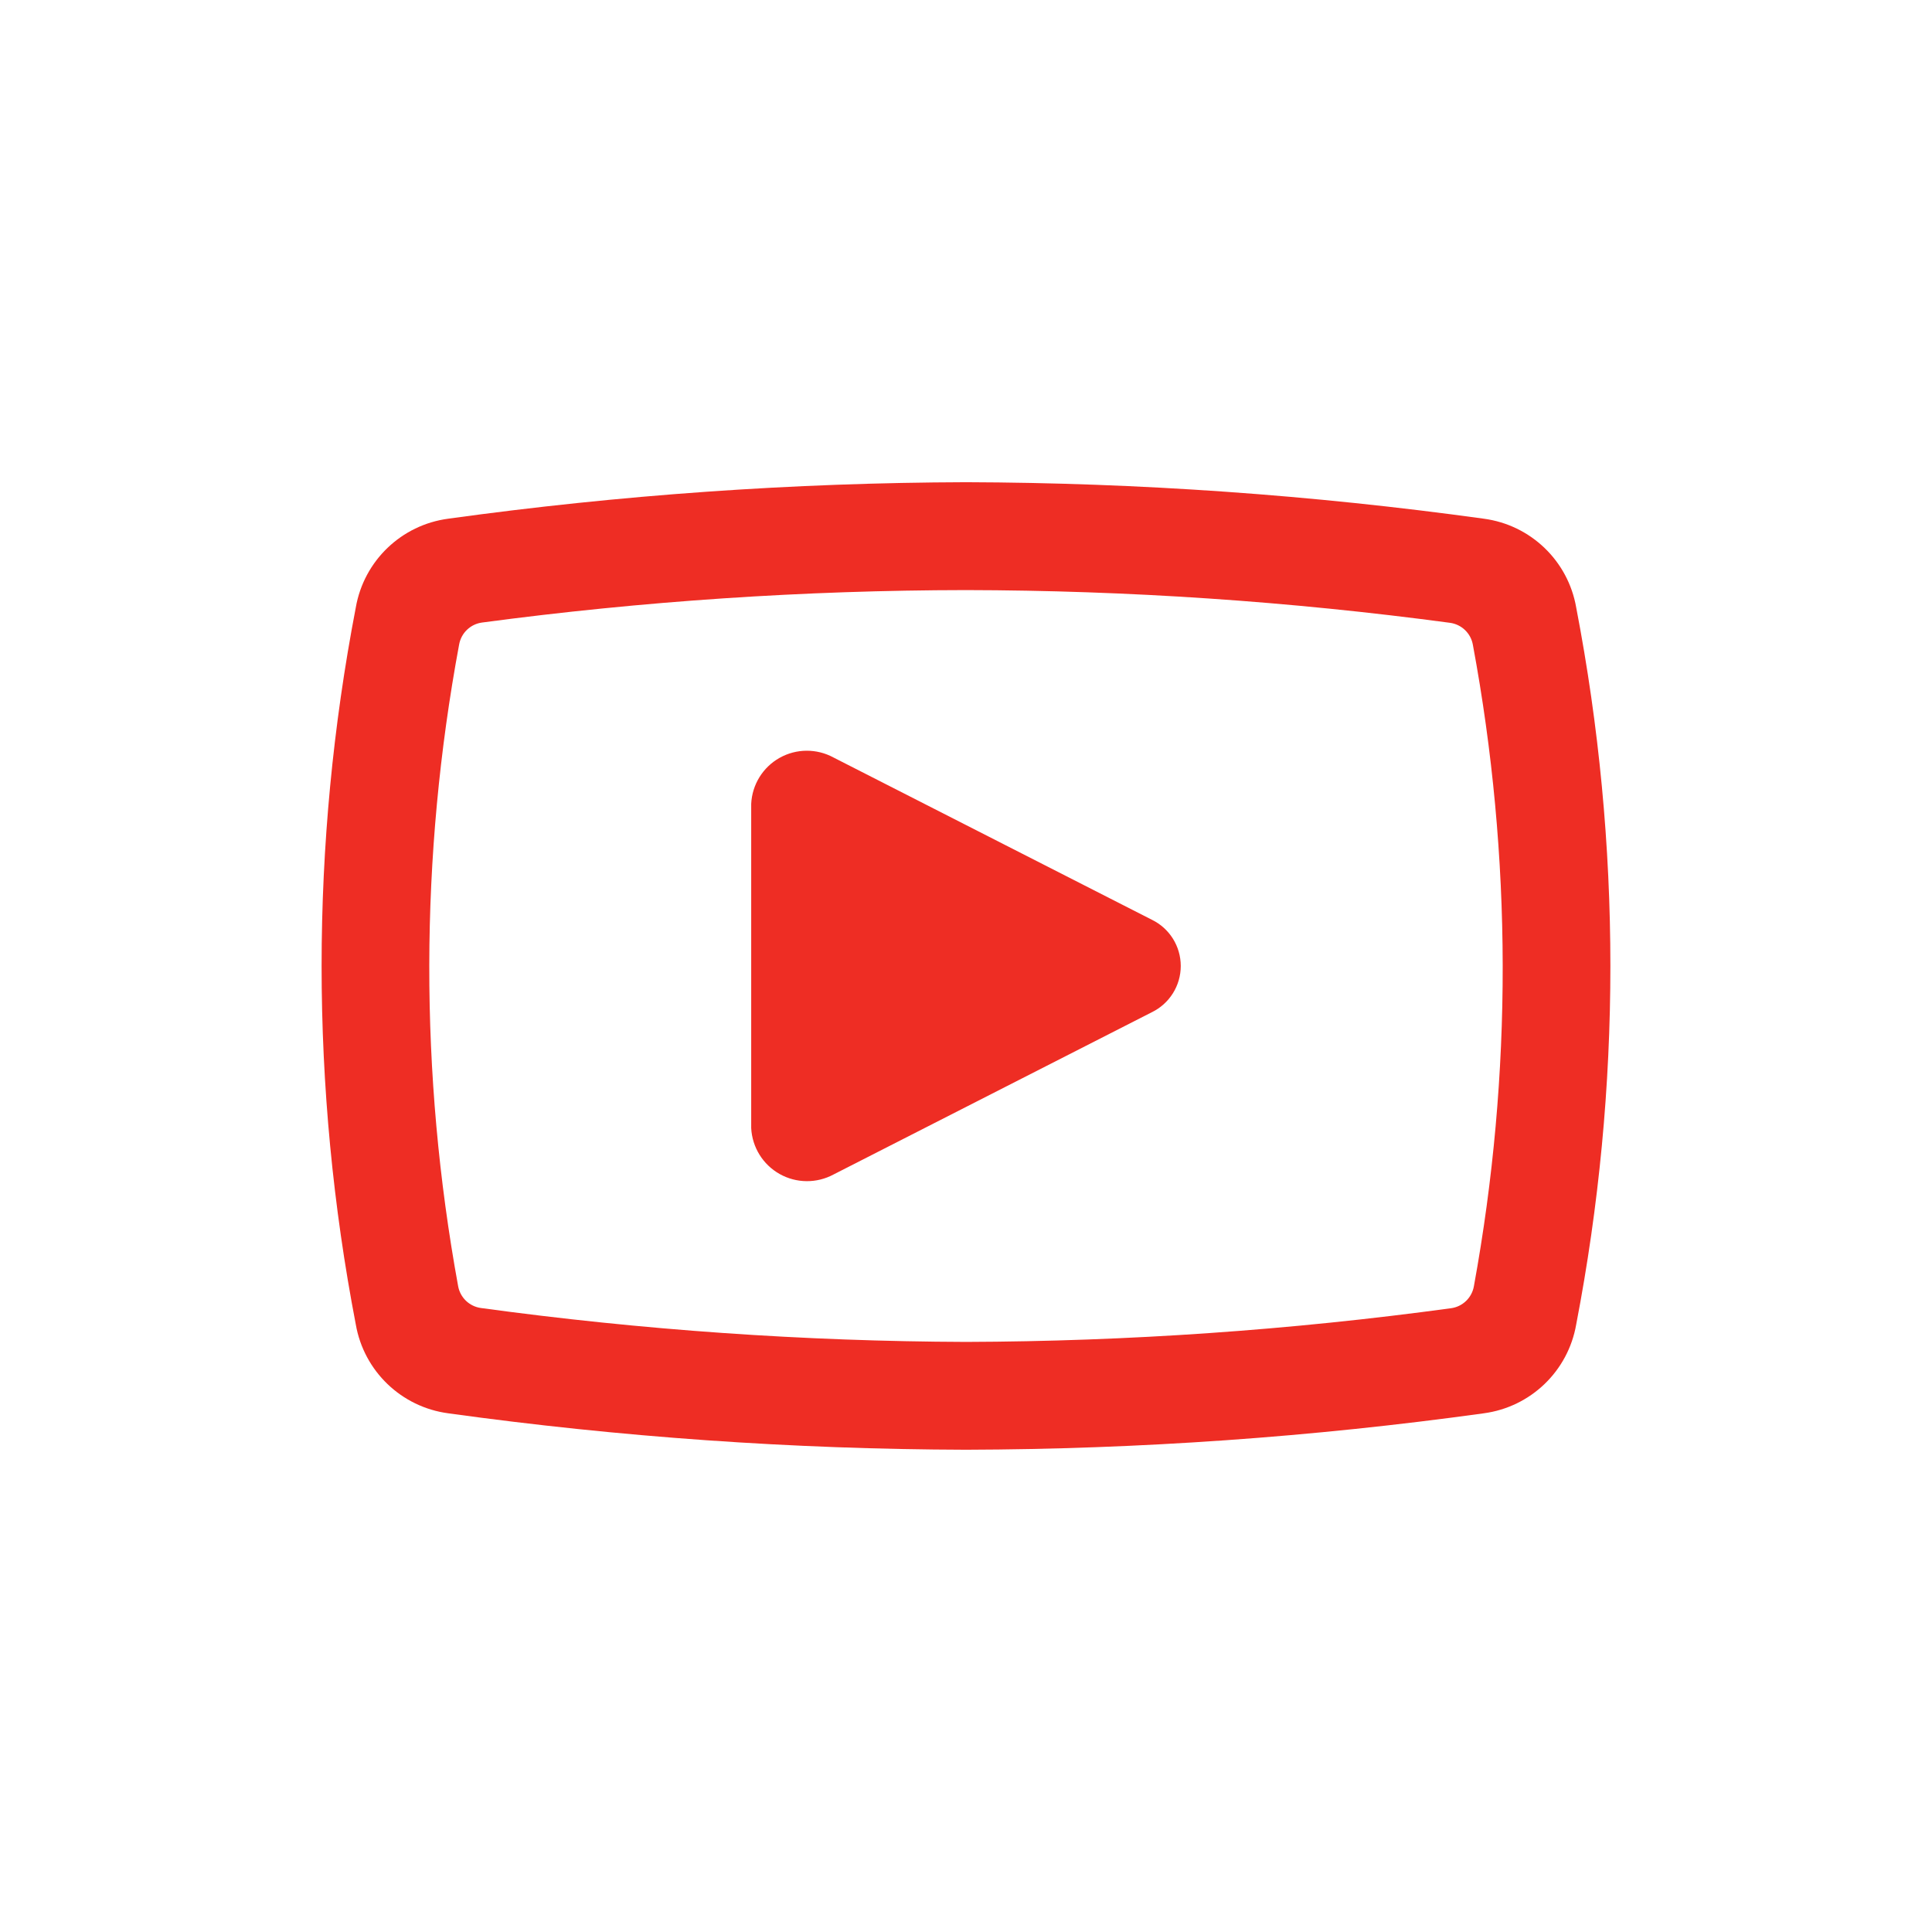 <svg width="100" height="100" viewBox="0 0 100 100" fill="none" xmlns="http://www.w3.org/2000/svg">
<path fill-rule="evenodd" clip-rule="evenodd" d="M81.584 31.444C81.165 29.029 79.225 27.167 76.794 26.847C67.915 25.617 58.964 24.987 50 24.959C41.036 24.987 32.084 25.617 23.206 26.847C20.775 27.167 18.835 29.029 18.416 31.444C16.056 43.701 16.056 56.296 18.416 68.553C18.835 70.969 20.775 72.832 23.206 73.153C32.084 74.384 41.036 75.013 50 75.038C58.964 75.013 67.916 74.384 76.794 73.153C79.225 72.832 81.165 70.969 81.584 68.553C83.943 56.296 83.943 43.701 81.584 31.444ZM59.606 47.599L43.146 39.21C42.273 38.734 41.217 38.74 40.35 39.227C39.484 39.714 38.929 40.613 38.882 41.606V58.391C38.933 59.383 39.488 60.279 40.353 60.766C41.218 61.252 42.272 61.261 43.146 60.79L59.606 52.399C60.529 51.955 61.116 51.022 61.116 49.999C61.116 48.975 60.529 48.042 59.606 47.599ZM75.102 67.714C75.705 67.634 76.186 67.171 76.289 66.572C78.294 55.596 78.276 44.345 76.236 33.376C76.131 32.776 75.649 32.315 75.046 32.236C66.744 31.123 58.377 30.558 50 30.543C41.623 30.553 33.257 31.114 24.954 32.222C24.351 32.301 23.869 32.763 23.764 33.362C21.723 44.332 21.705 55.583 23.711 66.56C23.814 67.16 24.295 67.623 24.898 67.703C33.218 68.841 41.603 69.427 50 69.457C58.397 69.43 66.782 68.848 75.102 67.714Z" fill="#EE2D24"/>
<mask id="mask0_4158_1463" style="mask-type:alpha" maskUnits="userSpaceOnUse" x="16" y="24" width="68" height="52">
<path fill-rule="evenodd" clip-rule="evenodd" d="M81.584 31.444C81.165 29.029 79.225 27.167 76.794 26.847C67.915 25.617 58.964 24.987 50 24.959C41.036 24.987 32.084 25.617 23.206 26.847C20.775 27.167 18.835 29.029 18.416 31.444C16.056 43.701 16.056 56.296 18.416 68.553C18.835 70.969 20.775 72.832 23.206 73.153C32.084 74.384 41.036 75.013 50 75.038C58.964 75.013 67.916 74.384 76.794 73.153C79.225 72.832 81.165 70.969 81.584 68.553C83.943 56.296 83.943 43.701 81.584 31.444ZM59.606 47.599L43.146 39.21C42.273 38.734 41.217 38.74 40.35 39.227C39.484 39.714 38.929 40.613 38.882 41.606V58.391C38.933 59.383 39.488 60.279 40.353 60.766C41.218 61.252 42.272 61.261 43.146 60.79L59.606 52.399C60.529 51.955 61.116 51.022 61.116 49.999C61.116 48.975 60.529 48.042 59.606 47.599ZM75.102 67.714C75.705 67.634 76.186 67.171 76.289 66.572C78.294 55.596 78.276 44.345 76.236 33.376C76.131 32.776 75.649 32.315 75.046 32.236C66.744 31.123 58.377 30.558 50 30.543C41.623 30.553 33.257 31.114 24.954 32.222C24.351 32.301 23.869 32.763 23.764 33.362C21.723 44.332 21.705 55.583 23.711 66.56C23.814 67.16 24.295 67.623 24.898 67.703C33.218 68.841 41.603 69.427 50 69.457C58.397 69.43 66.782 68.848 75.102 67.714Z" fill="white"/>
</mask>
<g mask="url(#mask0_4158_1463)">
</g>
</svg>
